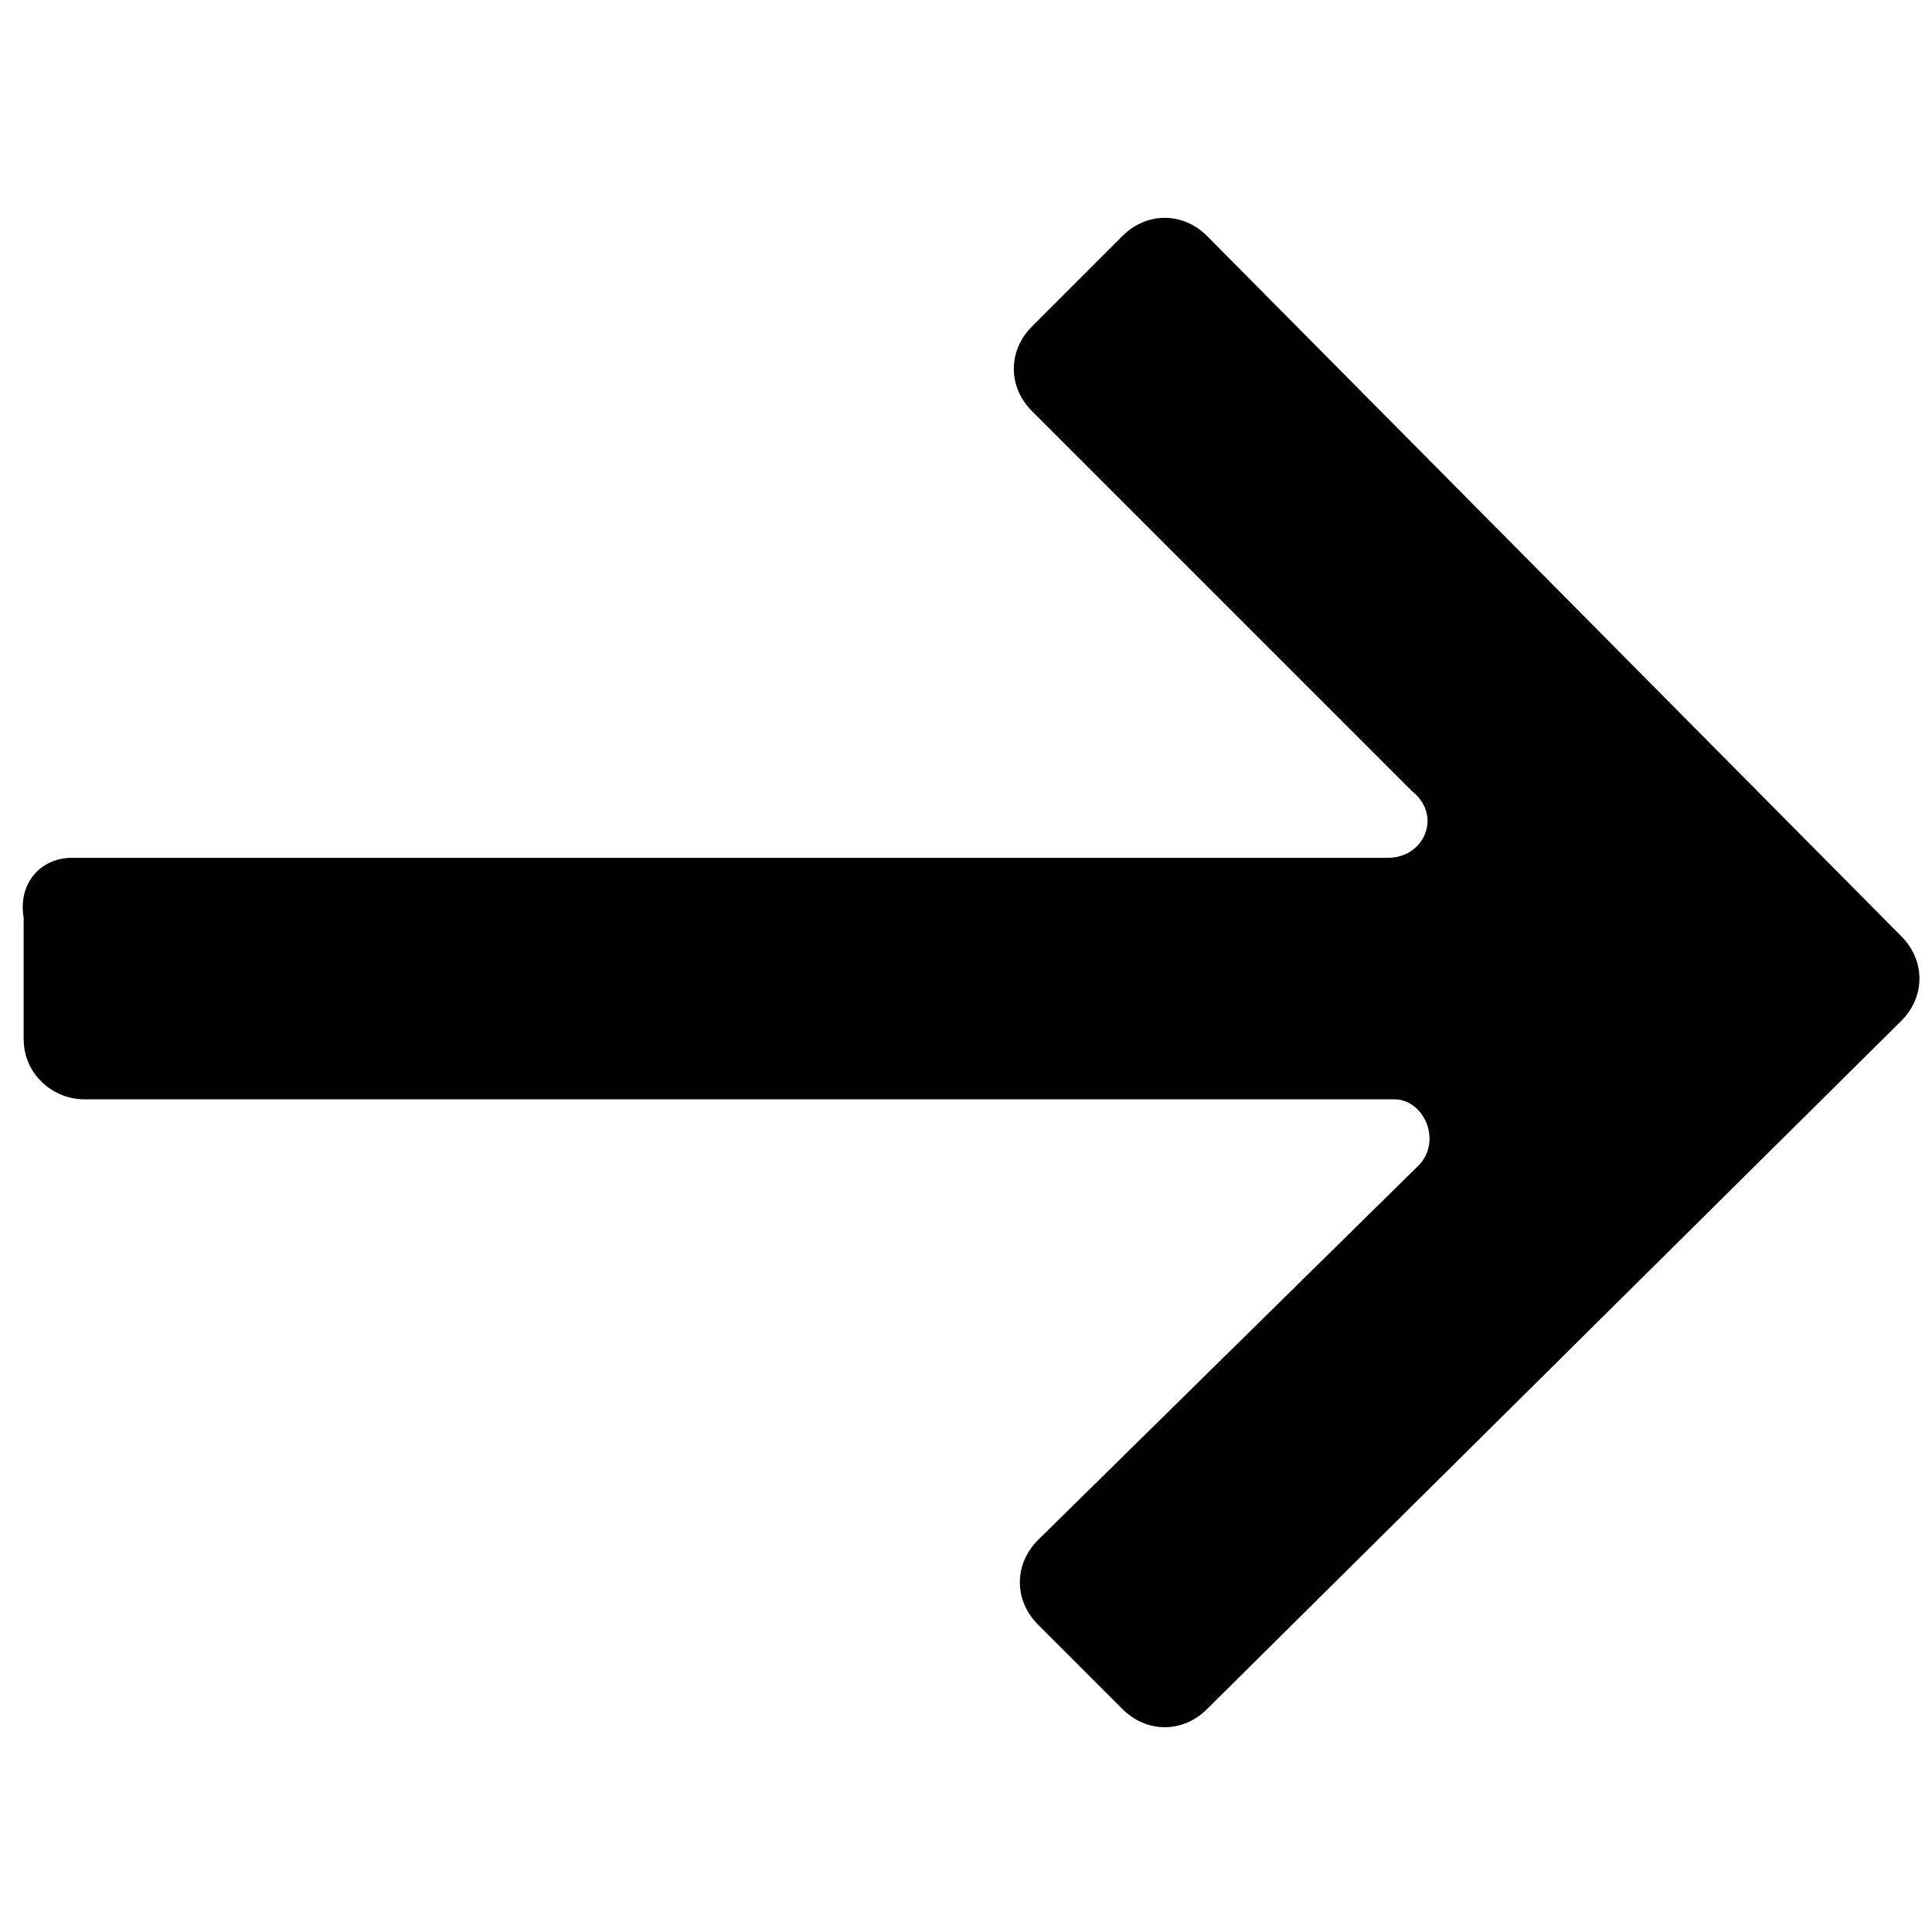 <!-- Generated by IcoMoon.io -->
<svg version="1.1" xmlns="http://www.w3.org/2000/svg" width="32" height="32" viewBox="0 0 32 32">
<title>arrow-right</title>
<path d="M1.192 14.208h21.8c0.6 0 0.9-0.7 0.4-1.1l-6.3-6.3c-0.4-0.4-0.4-1 0-1.4l1.5-1.5c0.4-0.4 1-0.4 1.4 0l11.5 11.6c0.4 0.4 0.4 1 0 1.4l-11.5 11.4c-0.4 0.4-1 0.4-1.4 0l-1.4-1.4c-0.4-0.4-0.4-1 0-1.4l6.3-6.2c0.4-0.4 0.1-1.1-0.4-1.1h-21.7c-0.5 0-1-0.4-1-1v-2c-0.1-0.6 0.3-1 0.8-1v0z"></path>
</svg>
